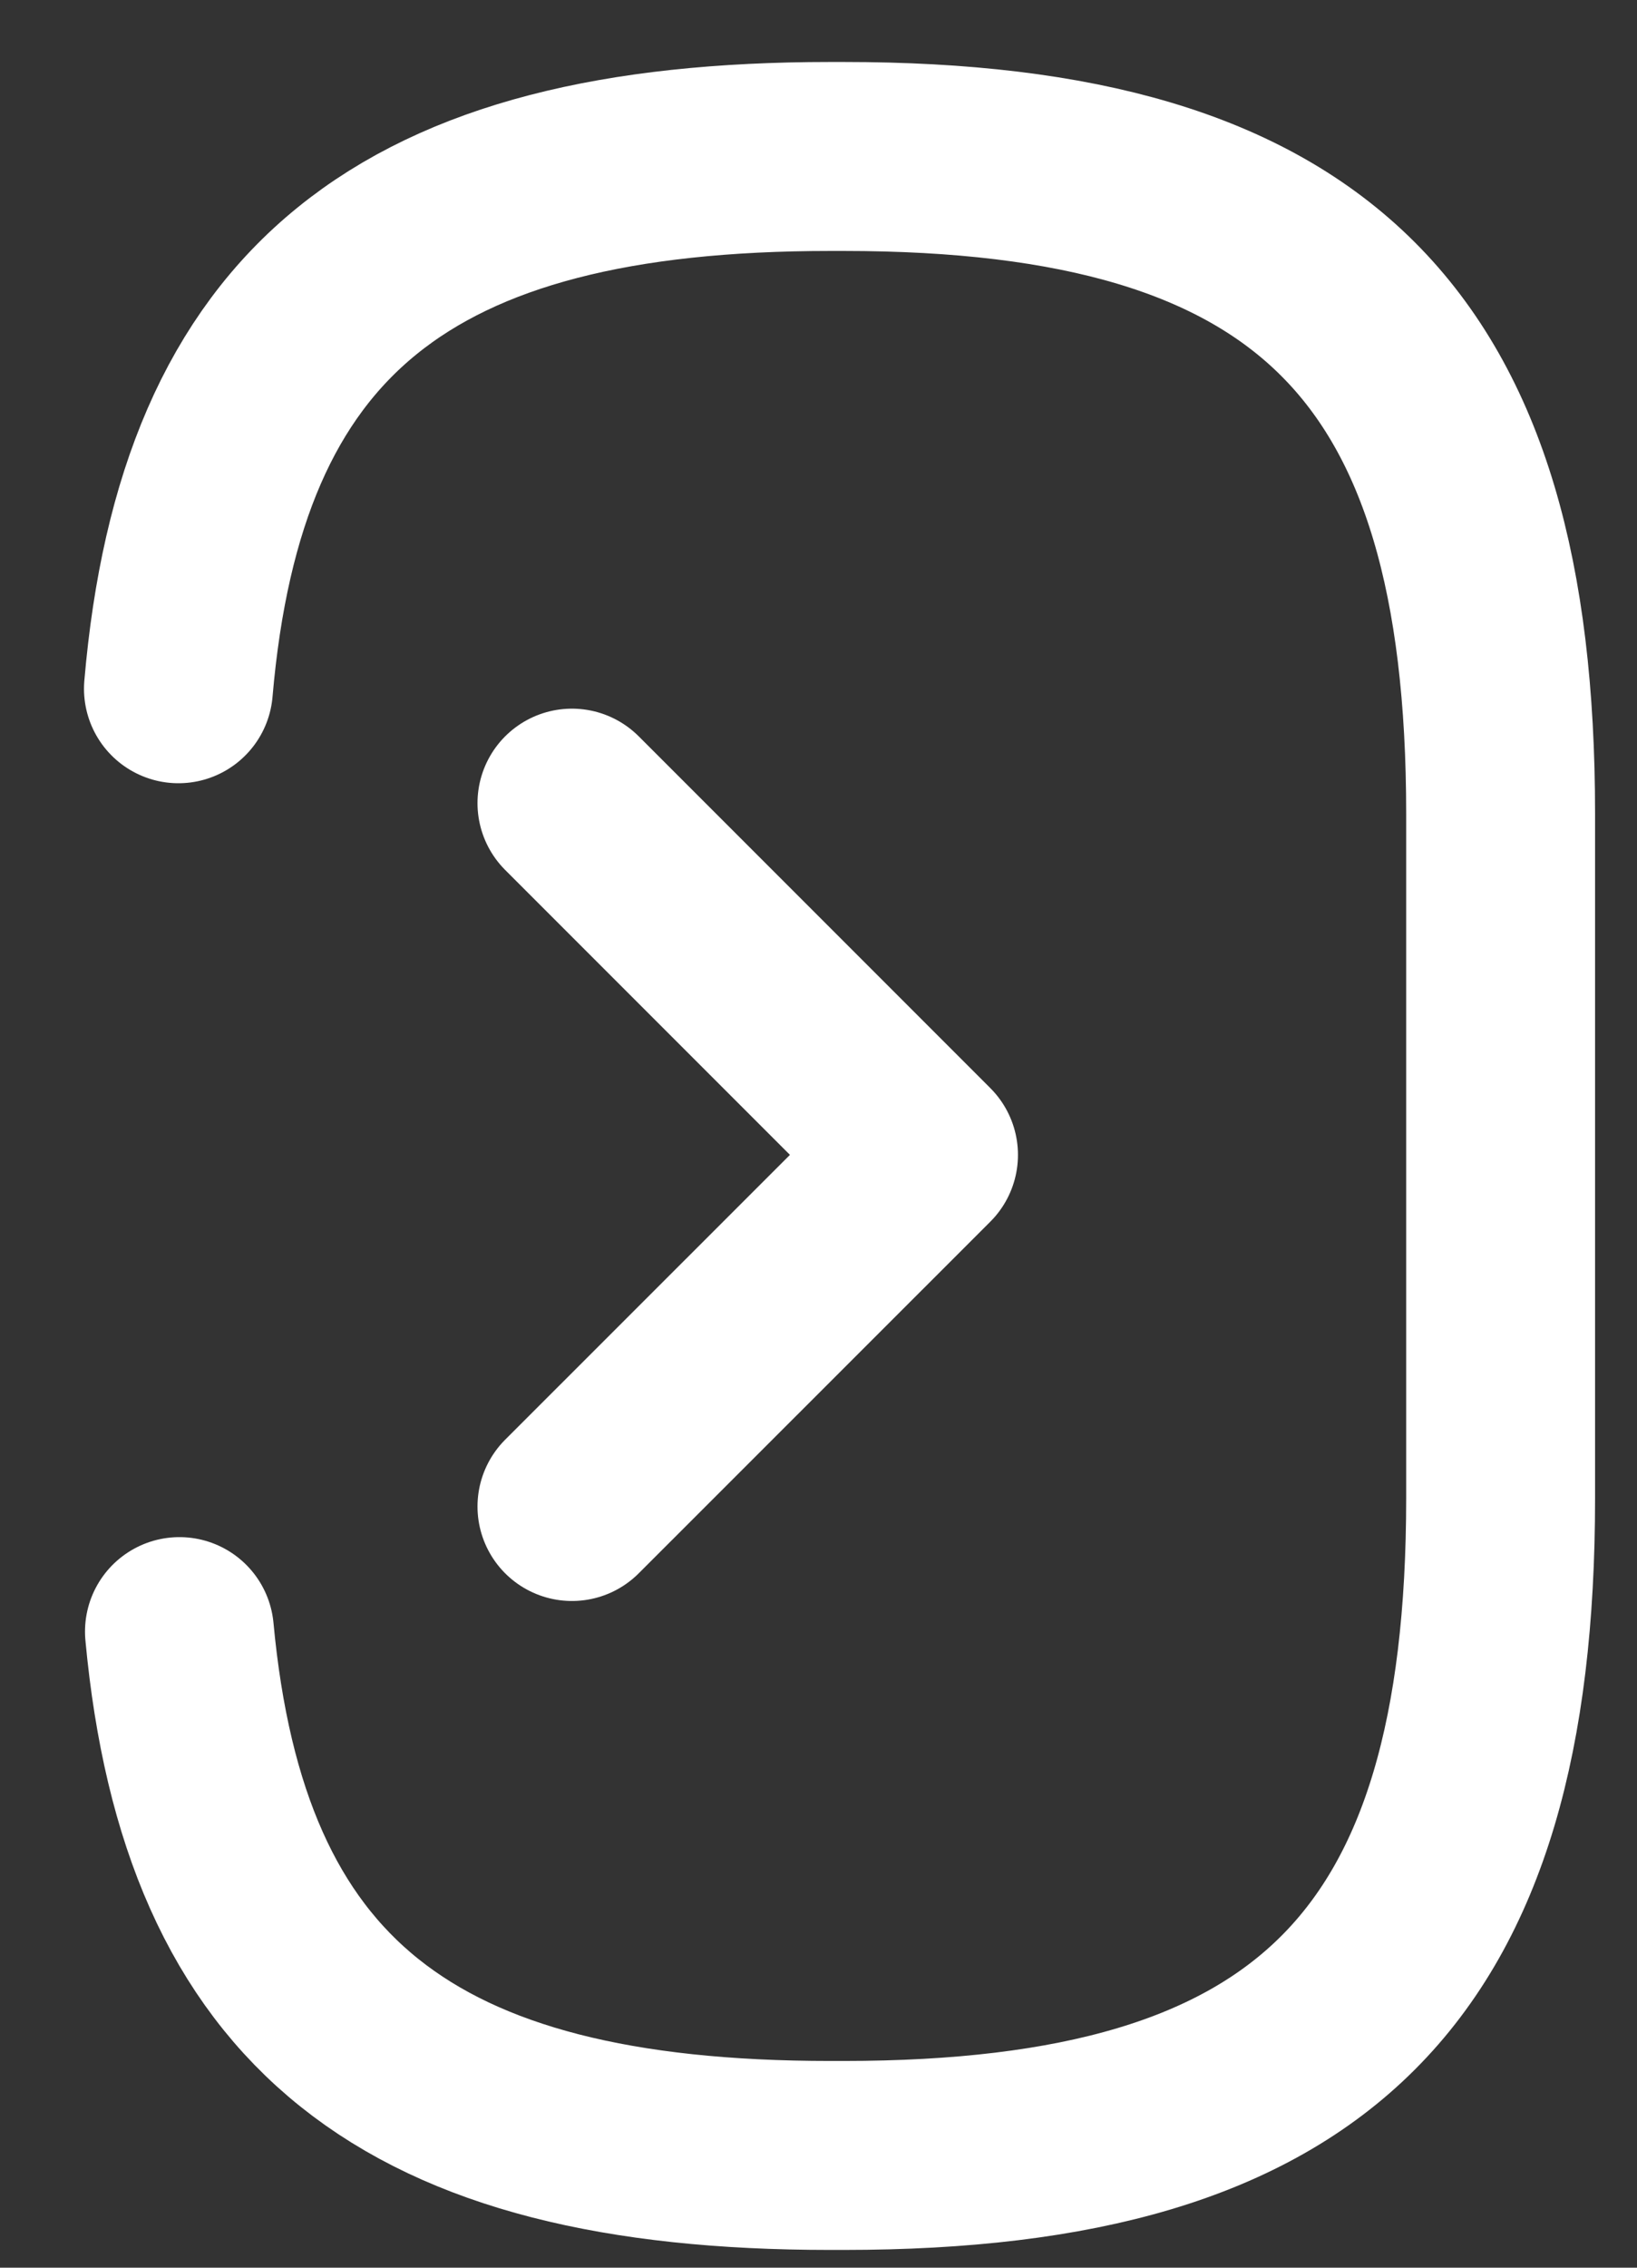 <svg width="13" height="18" viewBox="0 0 13 18" fill="none" xmlns="http://www.w3.org/2000/svg">
<rect x="0" y="0" width="13" height="18" fill="#333333" stroke="none"/>
<path d="M1.417 5.467C1.675 2.467 3.217 1.242 6.592 1.242H6.7C10.425 1.242 11.917 2.734 11.917 6.459V11.892C11.917 15.617 10.425 17.109 6.7 17.109H6.592C3.242 17.109 1.7 15.901 1.425 12.951" stroke="white" stroke-width="1.5" stroke-linecap="round" stroke-linejoin="round"/>
<path d="M4.542 6.375L7.334 9.167L4.542 11.958" stroke="white" stroke-width="1.5" stroke-linecap="round" stroke-linejoin="round"/>
</svg>
